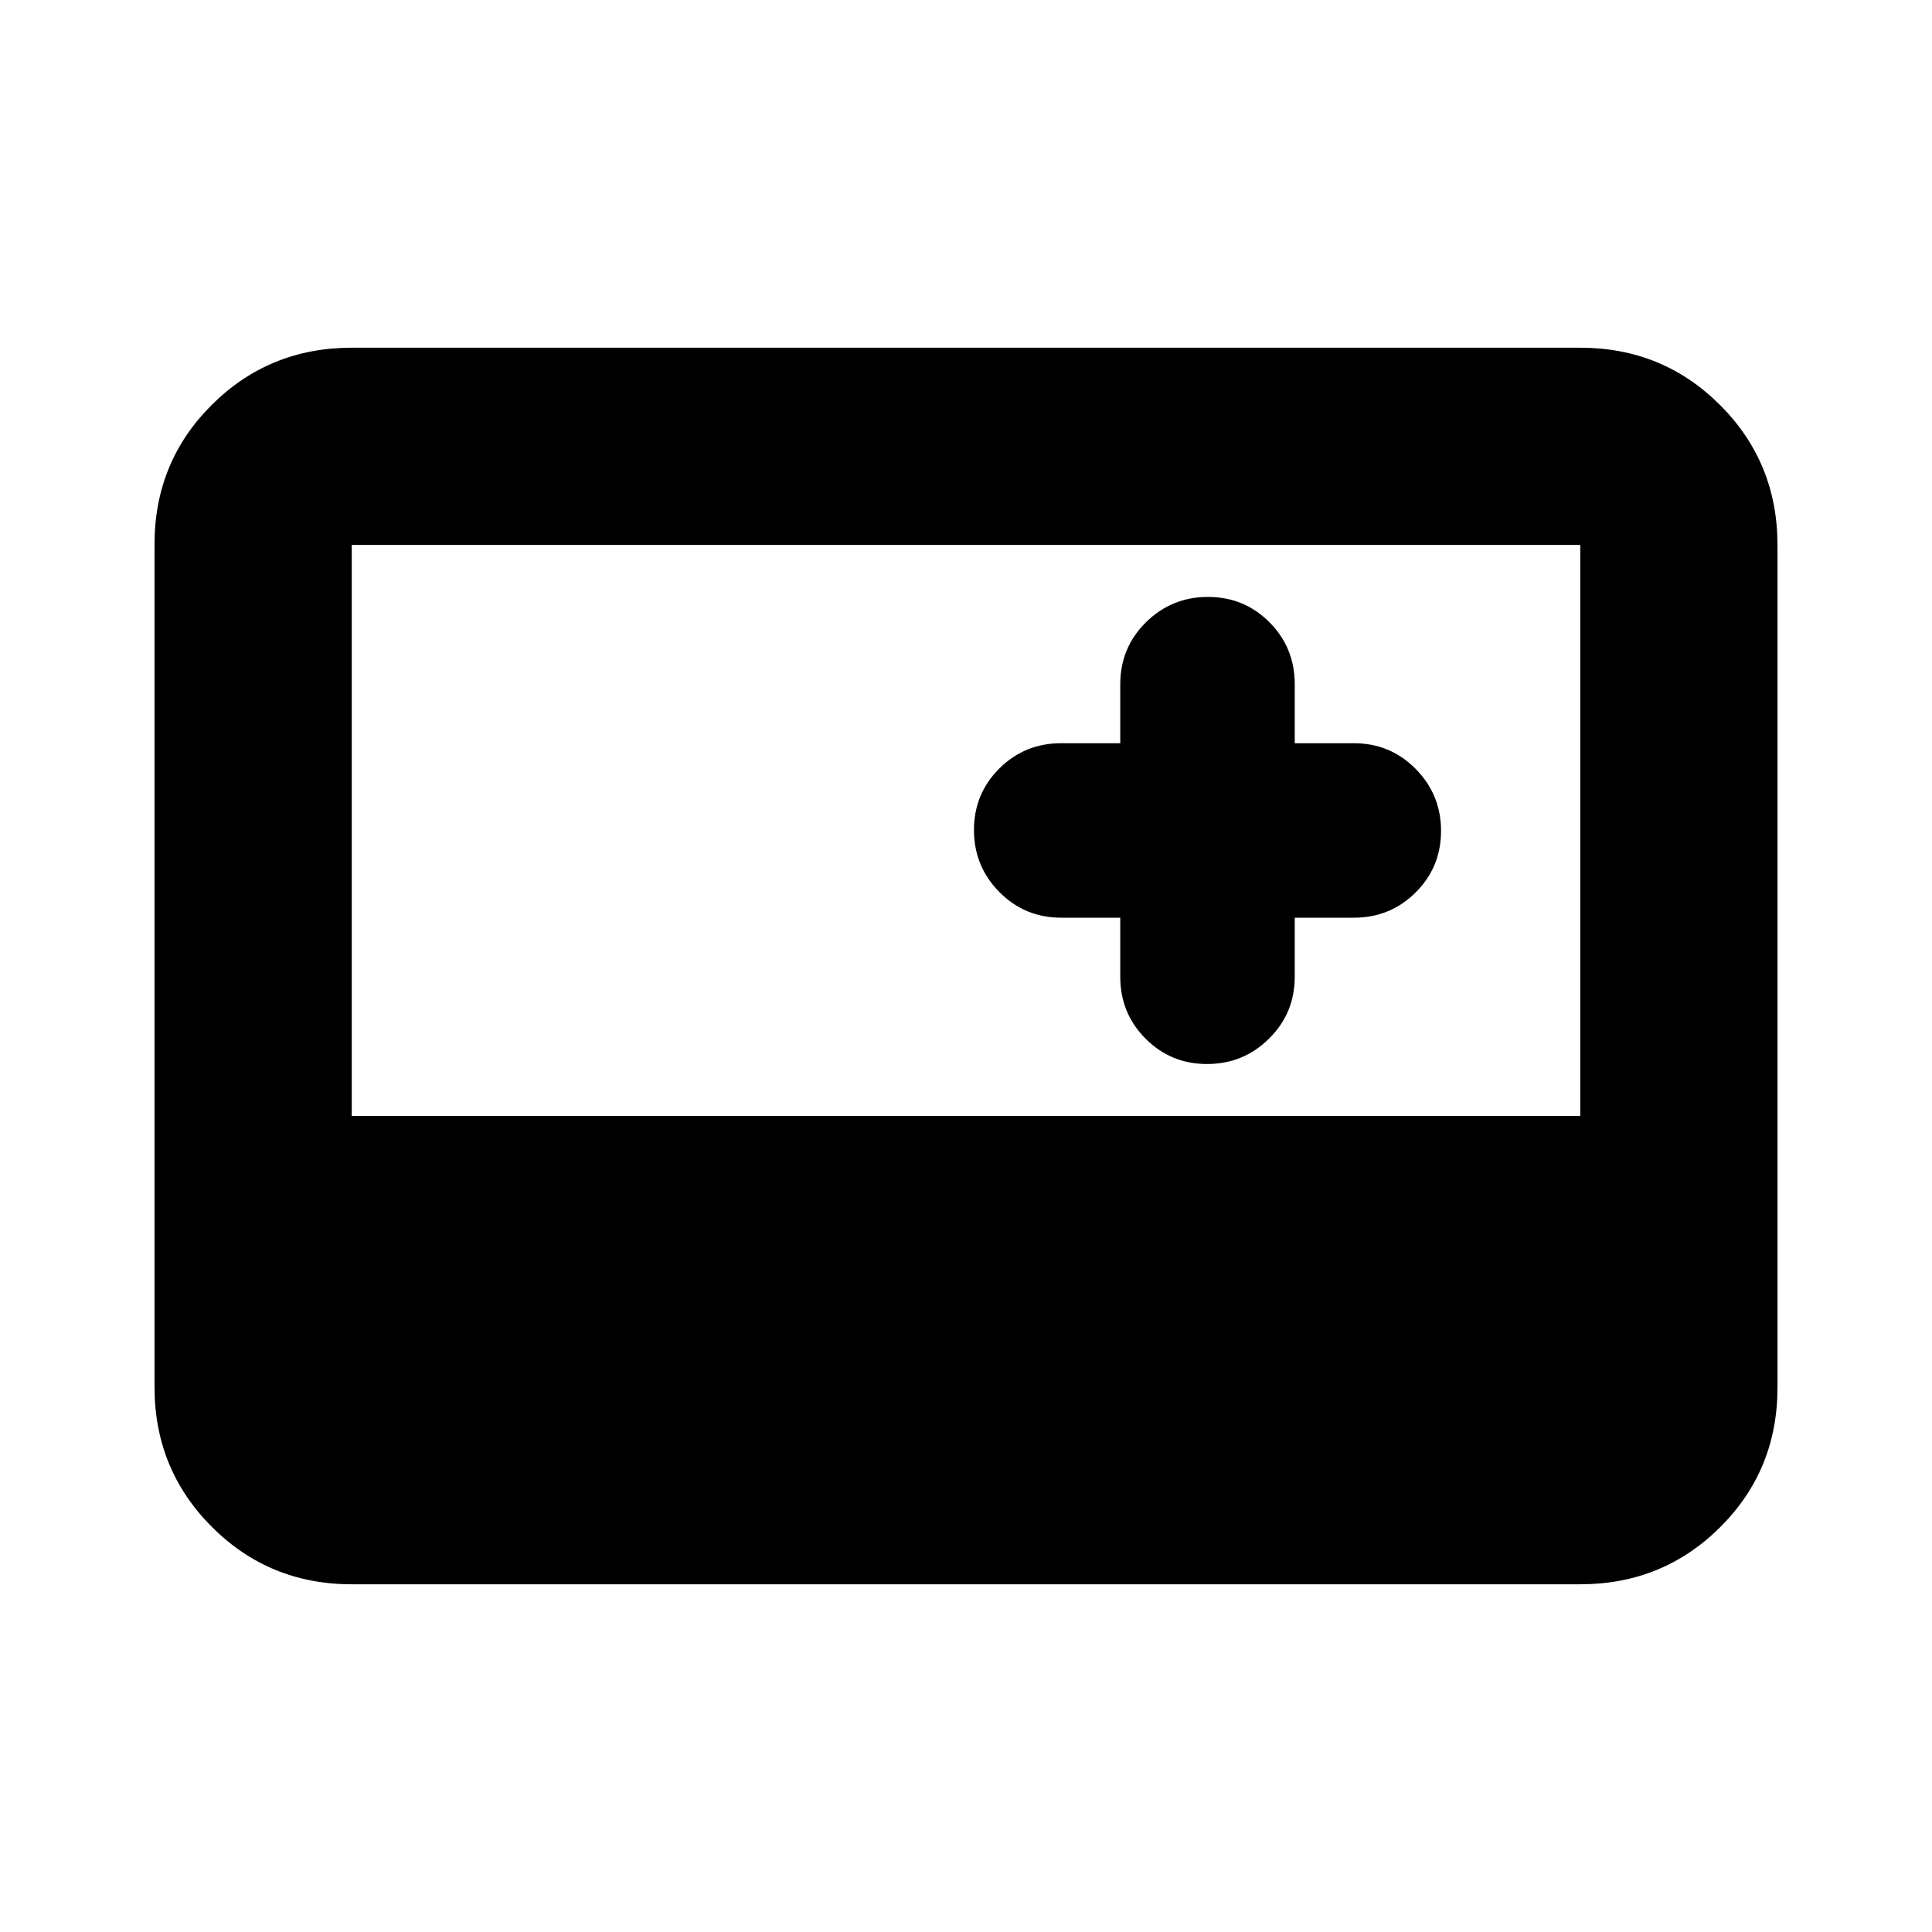 <svg xmlns="http://www.w3.org/2000/svg" height="20" viewBox="0 -960 960 960" width="20"><path d="M174.78-172.78q-41 0-69.5-28.51t-28.5-69.53V-689.5q0-41.02 28.5-69.37t69.5-28.35h610.44q41 0 69.5 28.51t28.5 69.53v418.68q0 41.02-28.5 69.37t-69.5 28.35H174.78ZM556.65-504v29.35q0 18.12 12.55 30.73 12.55 12.62 30.59 12.62t30.8-12.62q12.76-12.61 12.76-30.73V-504h29.35q18.12 0 30.73-12.55t12.61-30.59q0-18.03-12.61-30.8-12.61-12.76-30.73-12.76h-29.35v-29.34q0-18.13-12.55-30.74t-30.59-12.61q-18.04 0-30.8 12.61-12.76 12.61-12.76 30.74v29.34H527.3q-18.12 0-30.73 12.55t-12.61 30.59q0 18.04 12.61 30.8Q509.18-504 527.3-504h29.35Zm-381.87 98.52h610.44v-283.74H174.78v283.74Z"/></svg>